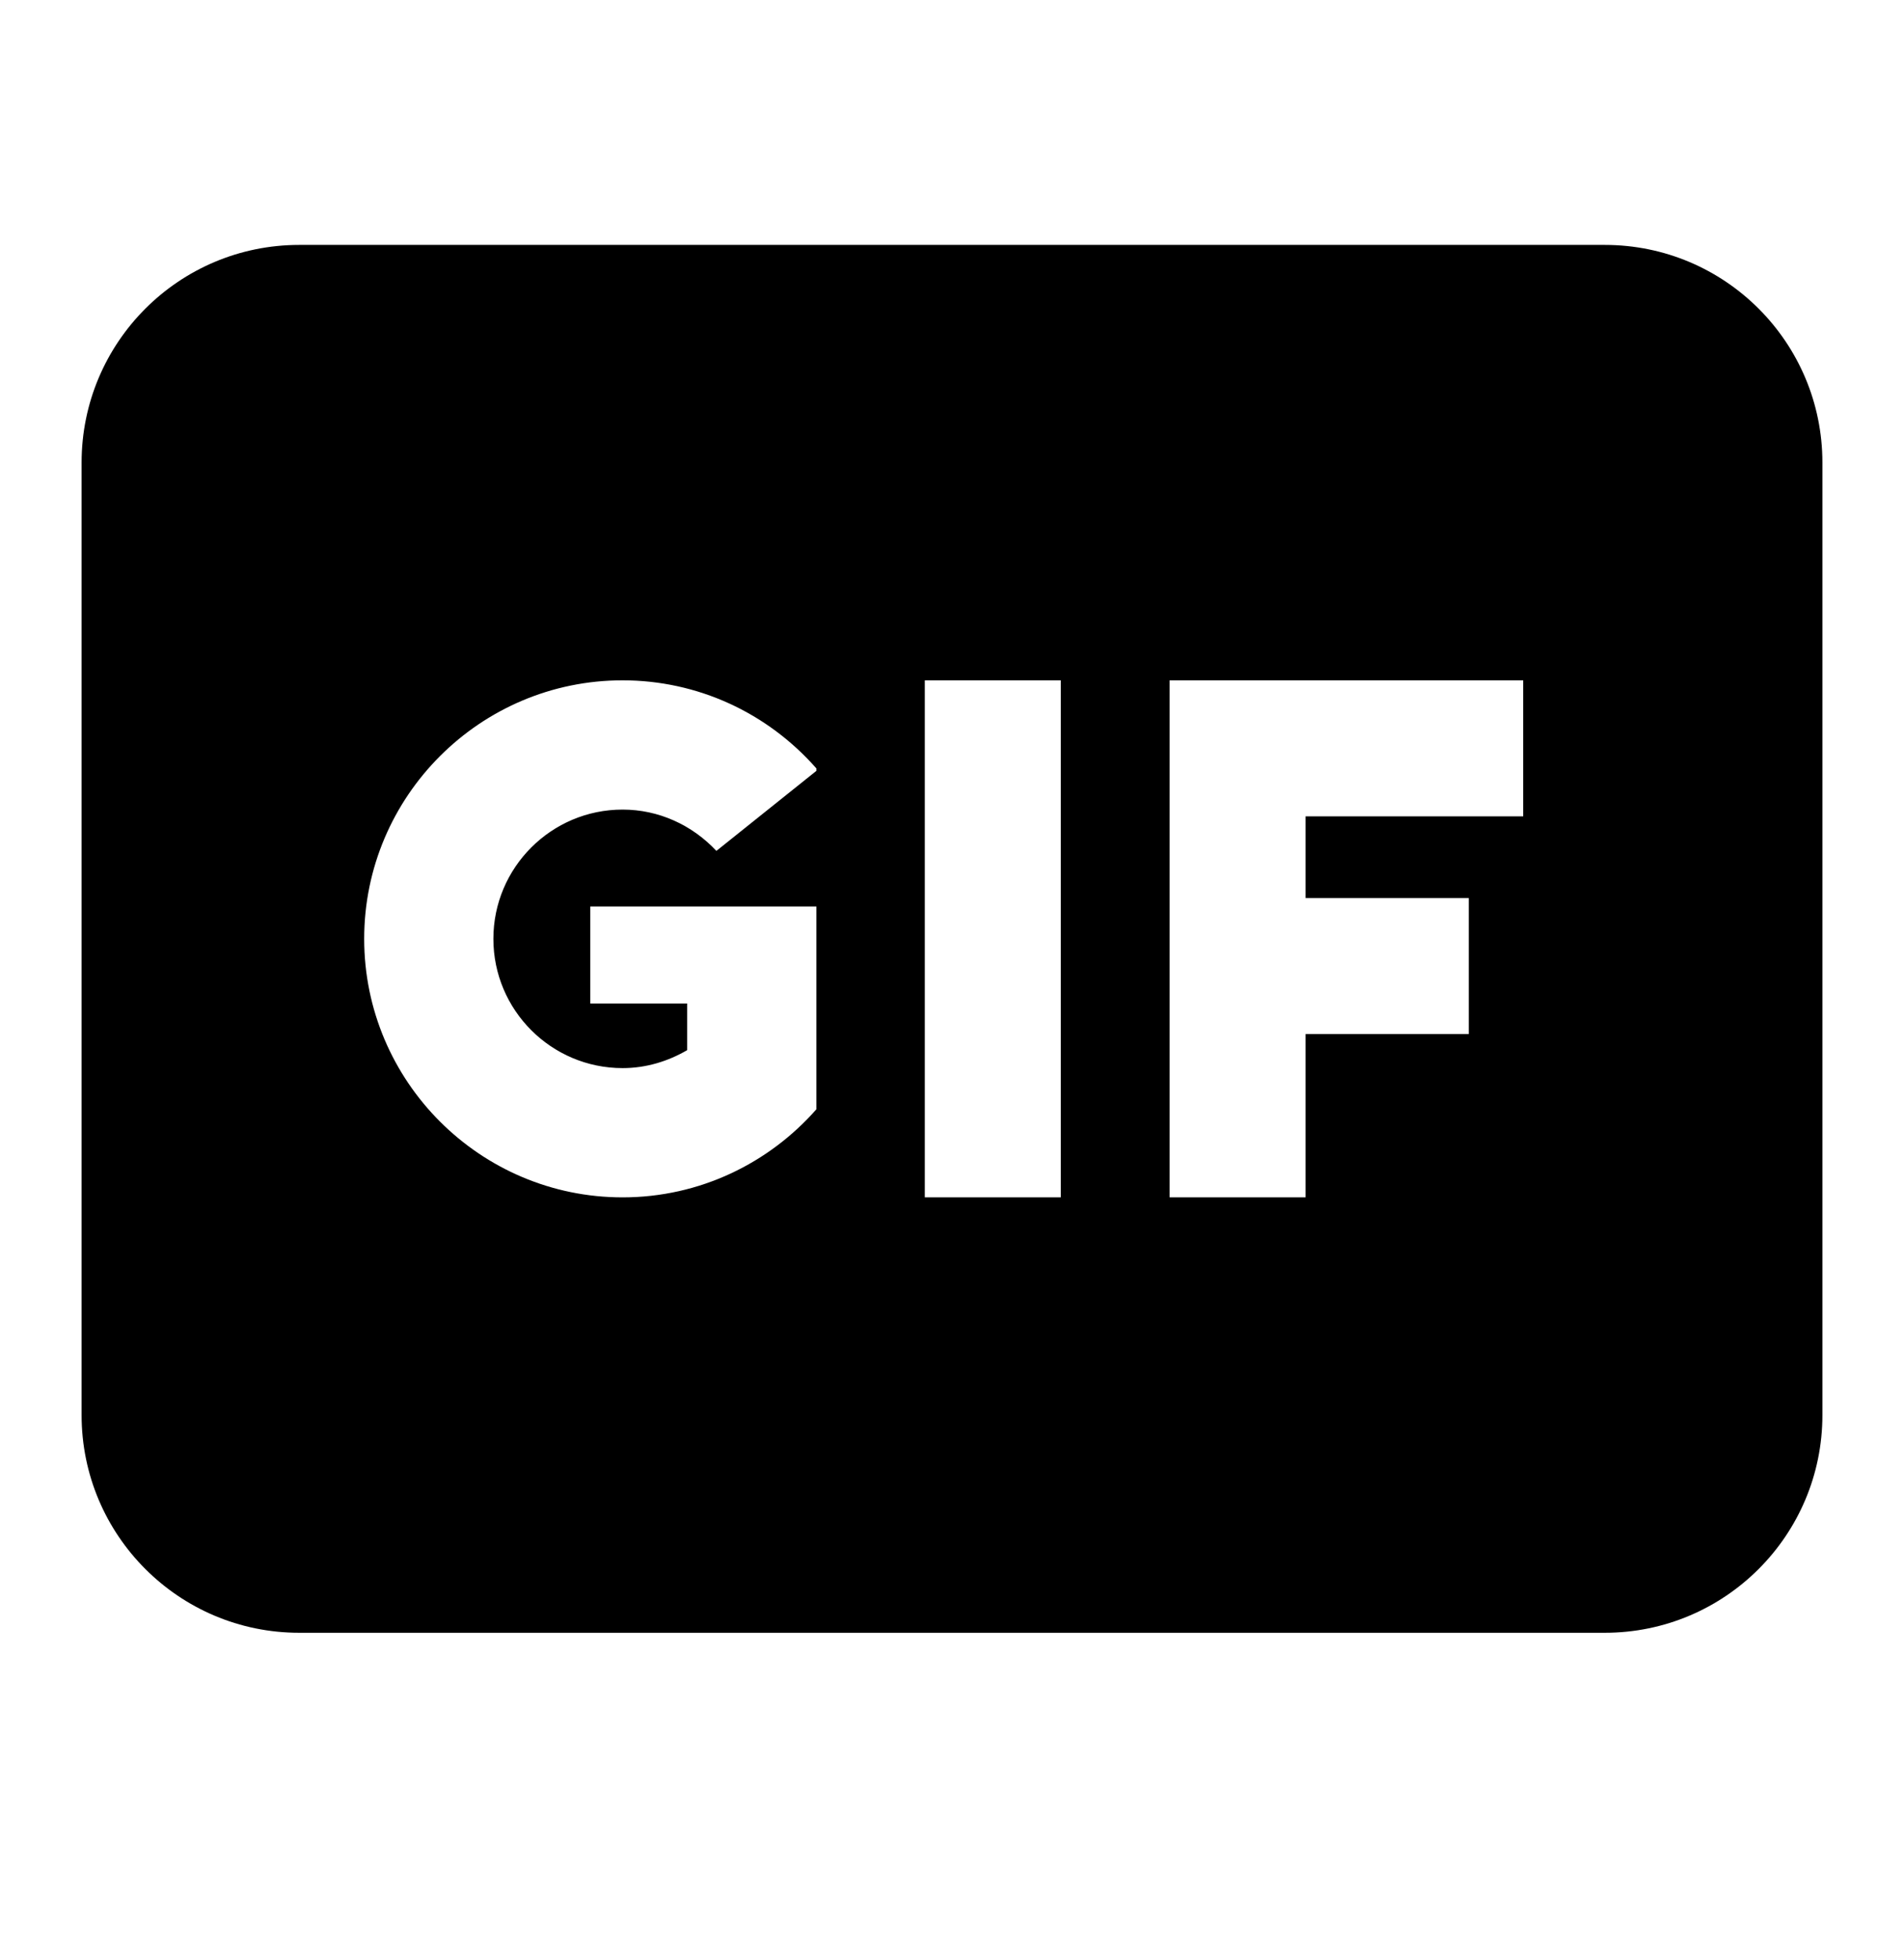 <?xml version="1.0" encoding="utf-8"?>
<svg version="1.1" xmlns="http://www.w3.org/2000/svg" xmlns:xlink="http://www.w3.org/1999/xlink" x="0px" y="0px" width="70" height="72" viewBox="0 0 70 72" enable-background="new 0 0 70 72" xml:space="preserve">
<g id="bounds"><rect opacity="0" width="70" height="72"/></g>
<g id="icon">
<path d="M59,9H11c-4.418,0-8,3.581-8,8v35c0,4.418,3.582,8,8,8h48c4.418,0,8-3.582,8-8V17C67,12.581,63.418,9,59,9z M30.014,28.327l-3.676,2.941c-0.898-0.957-2.127-1.518-3.449-1.518c-2.619,0-4.75,2.13-4.75,4.75s2.131,4.75,4.75,4.75c0.87,0,1.673-0.252,2.375-0.66v-1.715h-3.562v-3.564h8.312v7.452C28.273,42.743,25.728,44,22.889,44c-5.237,0-9.5-4.262-9.5-9.5c0-5.238,4.263-9.5,9.5-9.5c2.748,0,5.318,1.183,7.125,3.237V28.327z M39,44h-5V25h5V44z M56,30h-8v3h6v5h-6v6h-5V25h13V30z"/>
</g>
</svg>
